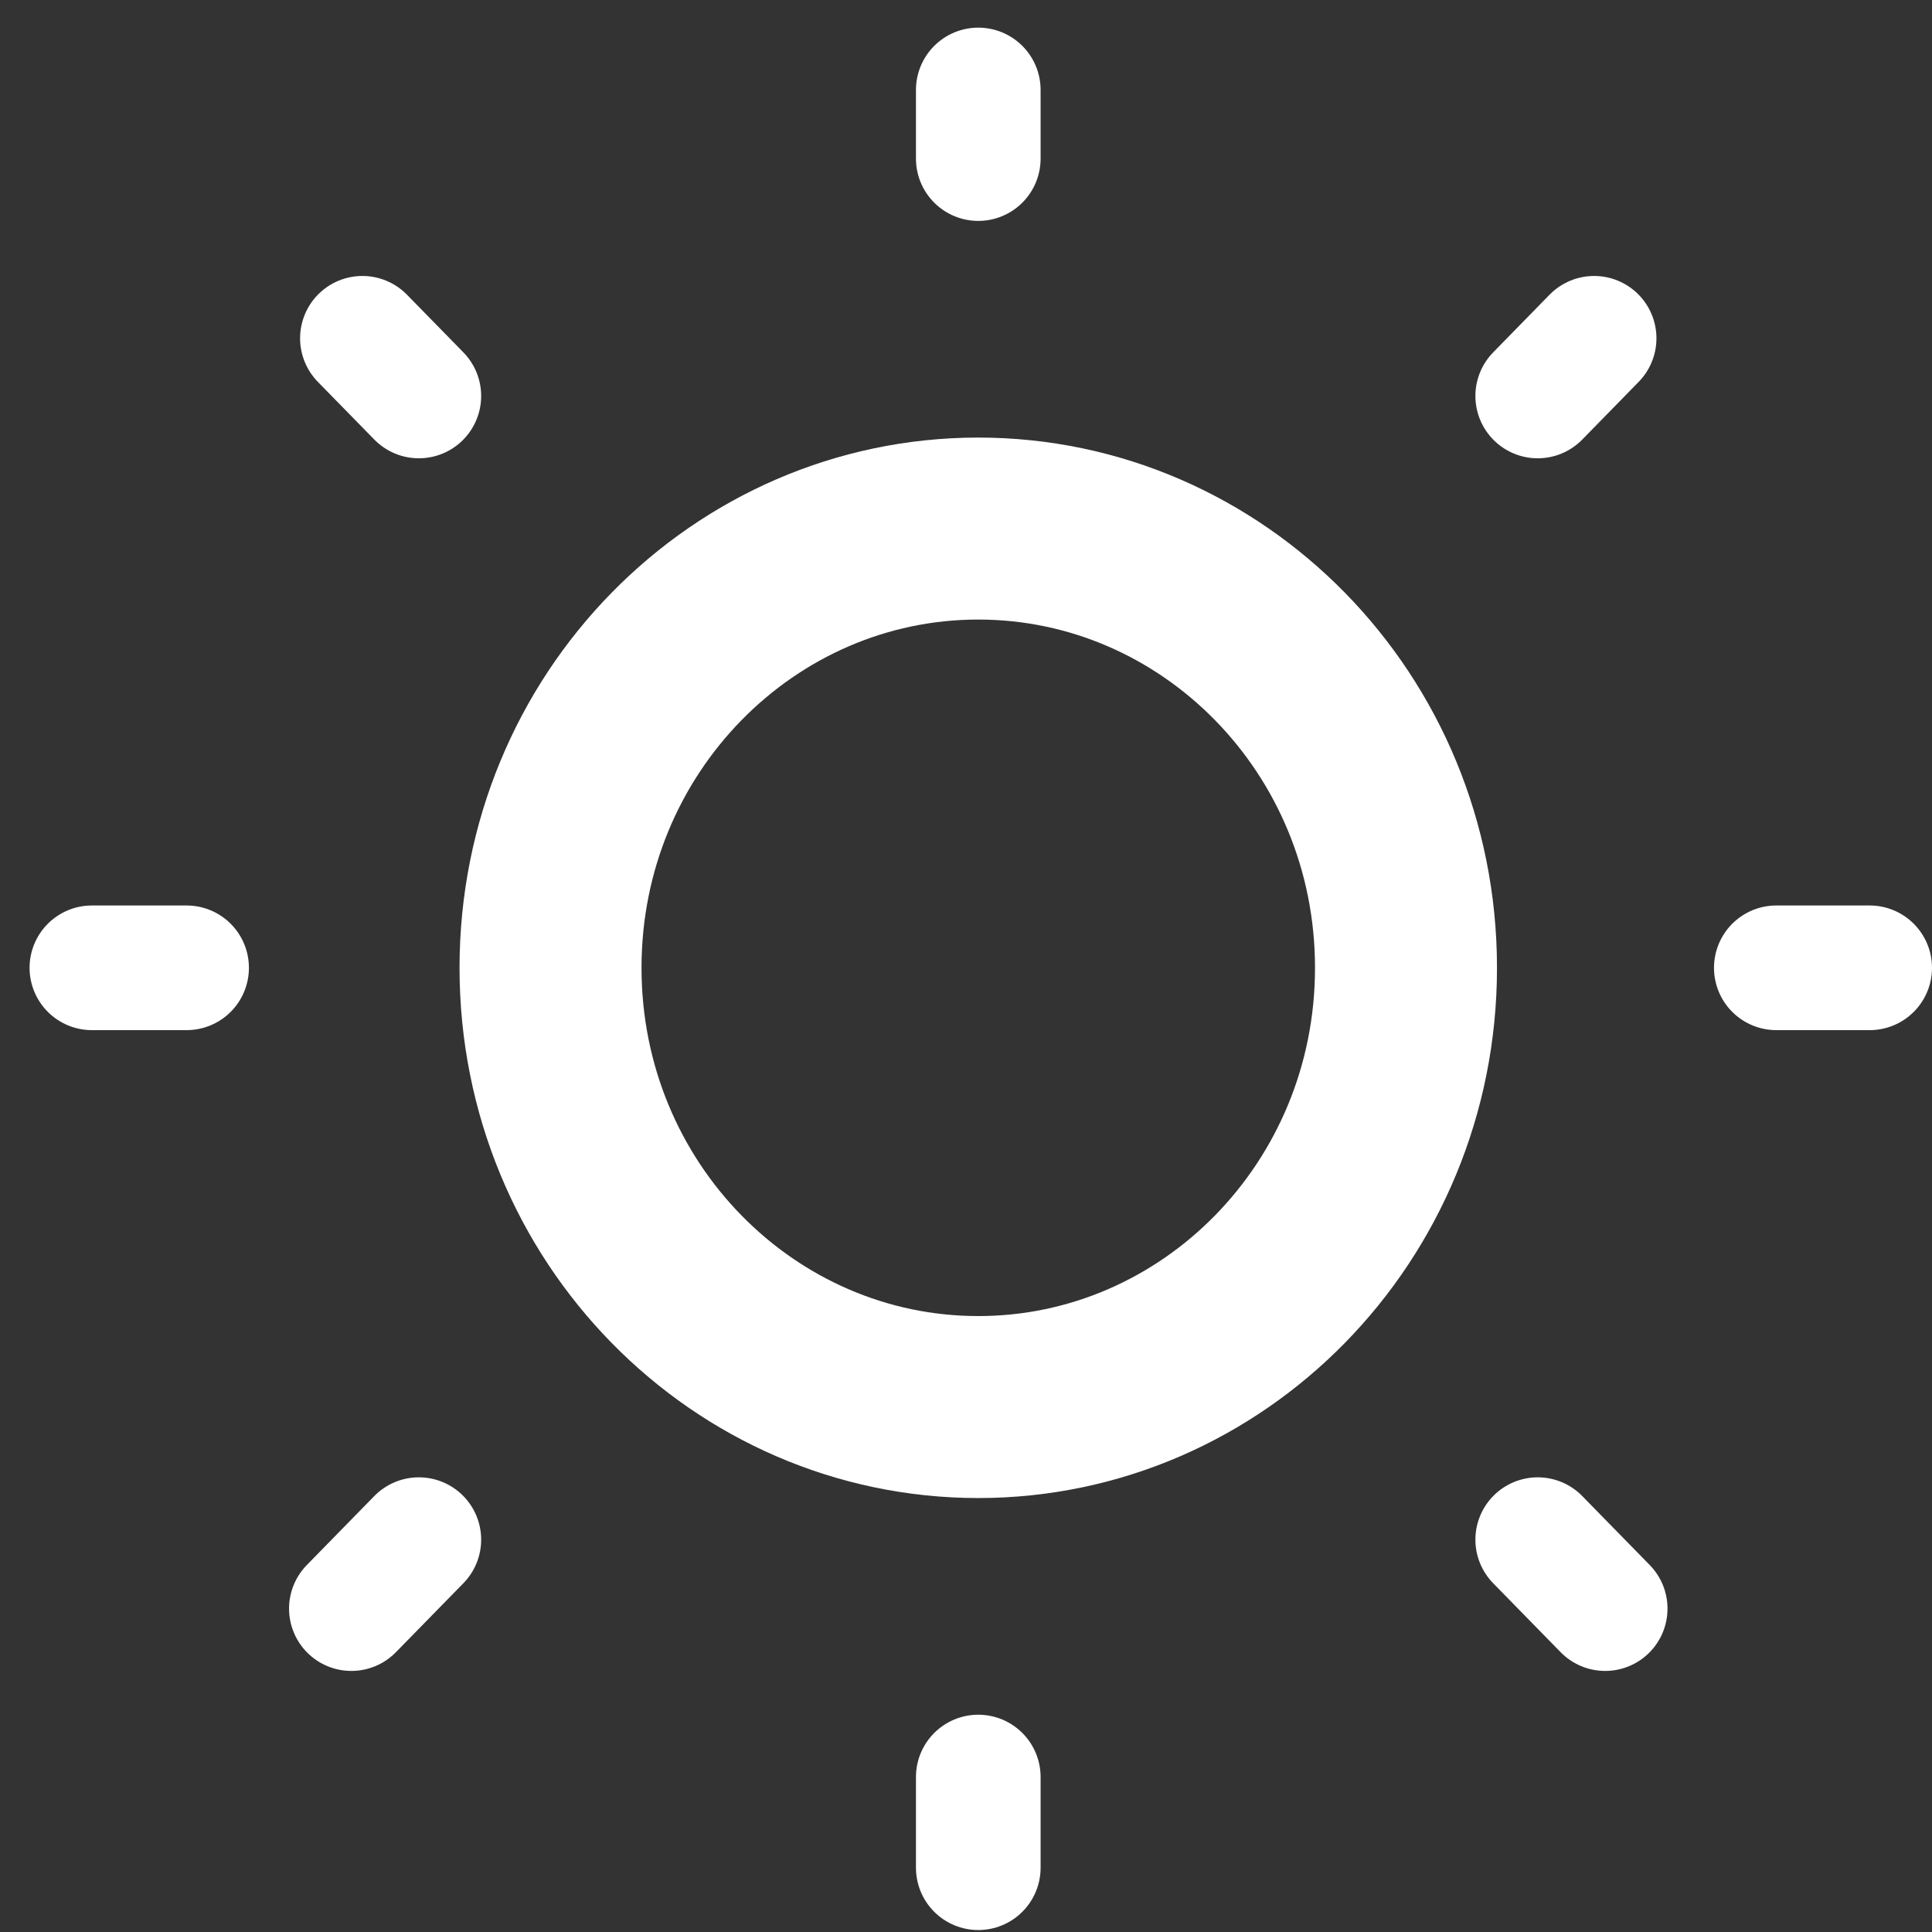 <svg width="62" height="62" viewBox="0 0 62 62" fill="none" xmlns="http://www.w3.org/2000/svg">
<rect x="0" y="0" width="62" height="62" fill="#333333" stroke="none"/>
<path d="M31.394 16.962C38.915 16.962 45.12 23.213 45.12 31.058C45.12 38.904 38.914 45.154 31.394 45.154C23.873 45.154 17.667 38.904 17.667 31.058C17.667 23.213 23.873 16.962 31.394 16.962Z" stroke="white" stroke-width="5.84" stroke-linecap="round" stroke-linejoin="round"/>
<path d="M49.347 12.707L51.157 10.856M11.276 51.622L13.441 49.409M31.394 5.089V2.887M31.394 59.937V57.027M5.988 31.058H2.949M57.004 31.058H60M13.441 12.707L11.63 10.856M51.512 51.622L49.347 49.409" stroke="white" stroke-width="4" stroke-linecap="round" stroke-linejoin="round"/>
</svg>

